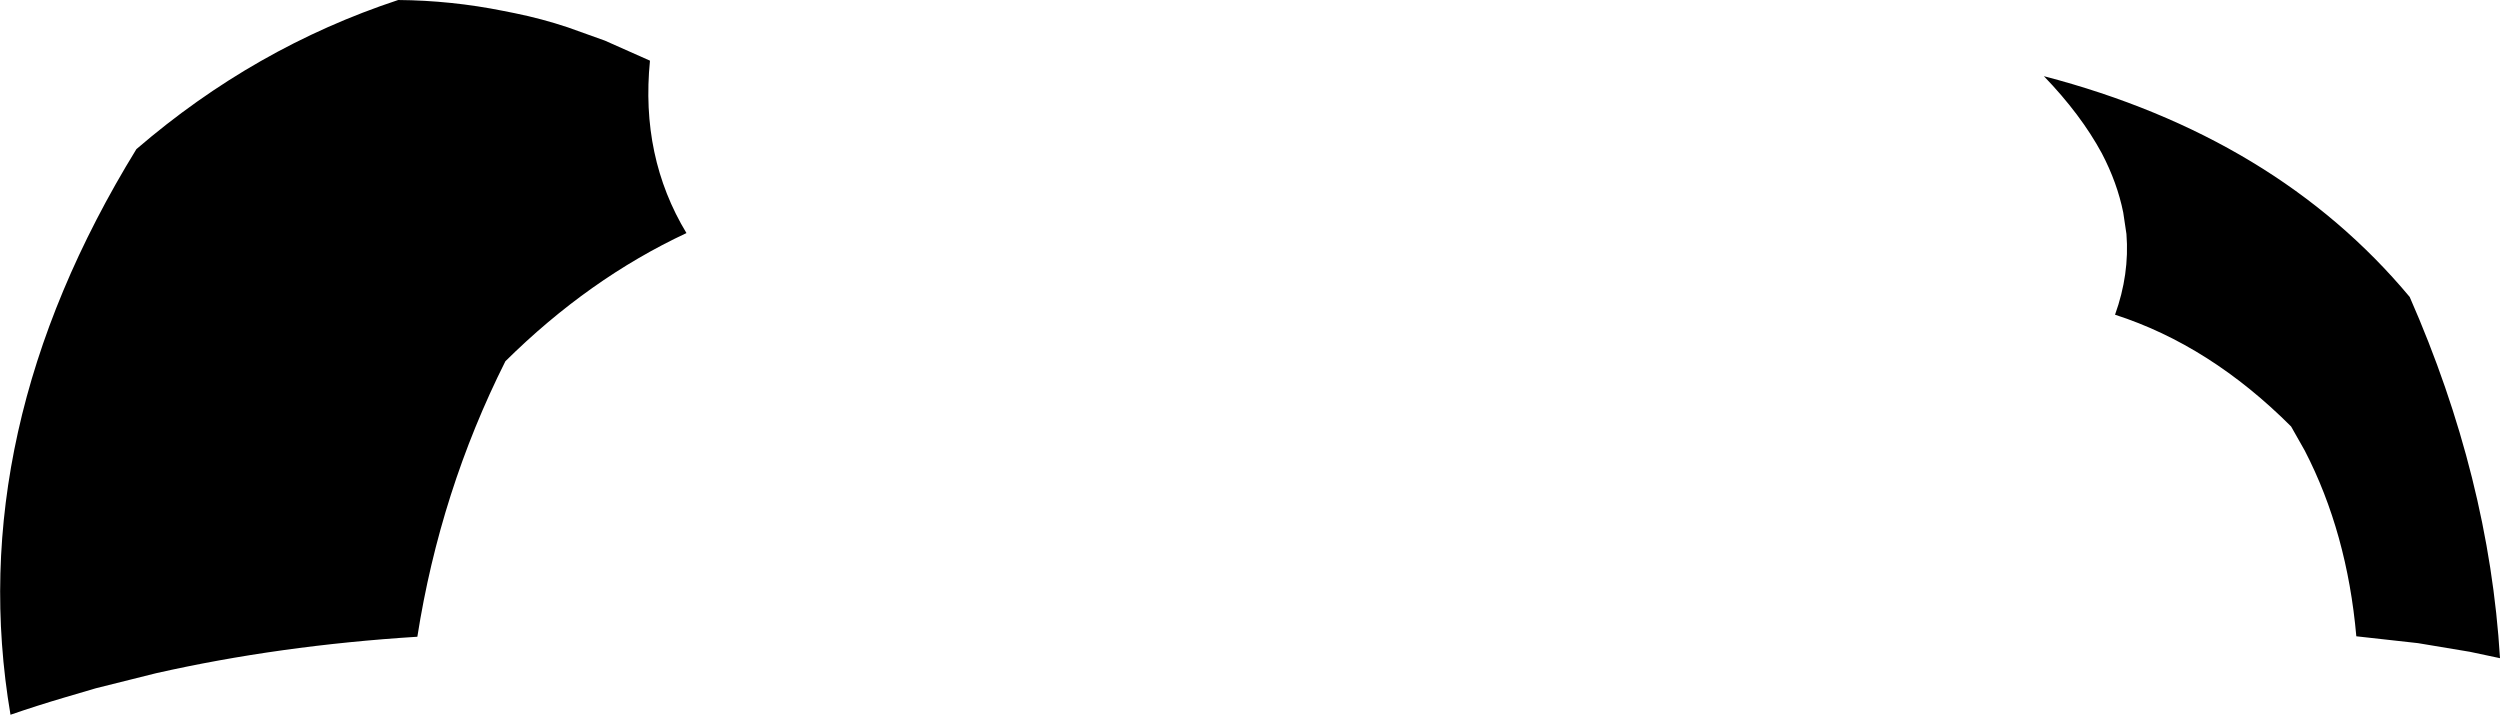 <?xml version="1.0" encoding="UTF-8" standalone="no"?>
<svg xmlns:xlink="http://www.w3.org/1999/xlink" height="78.35px" width="274.05px" xmlns="http://www.w3.org/2000/svg">
  <g transform="matrix(1.0, 0.0, 0.0, 1.0, -63.6, -113.65)">
    <path d="M328.65 184.15 L321.9 183.4 Q320.9 172.05 316.25 163.05 L314.75 160.4 Q305.85 151.5 295.45 148.15 297.05 143.7 296.7 139.3 L296.35 136.95 Q295.7 133.7 294.0 130.45 291.7 126.2 287.65 122.0 313.1 128.65 327.75 146.2 336.45 166.0 337.65 185.8 L334.35 185.1 328.65 184.15 M80.7 187.45 L74.1 189.1 70.7 190.1 Q67.65 191.0 64.75 192.0 59.5 161.0 78.55 130.0 91.5 118.85 107.25 113.65 113.1 113.7 118.8 114.85 L120.05 115.1 Q123.0 115.7 125.85 116.65 L129.9 118.1 134.85 120.3 Q133.8 130.85 138.85 139.2 128.15 144.2 119.0 153.25 111.85 167.5 109.35 183.45 94.2 184.4 80.7 187.45" fill="#000000" fill-rule="evenodd" stroke="none"/>
  </g>
</svg>
